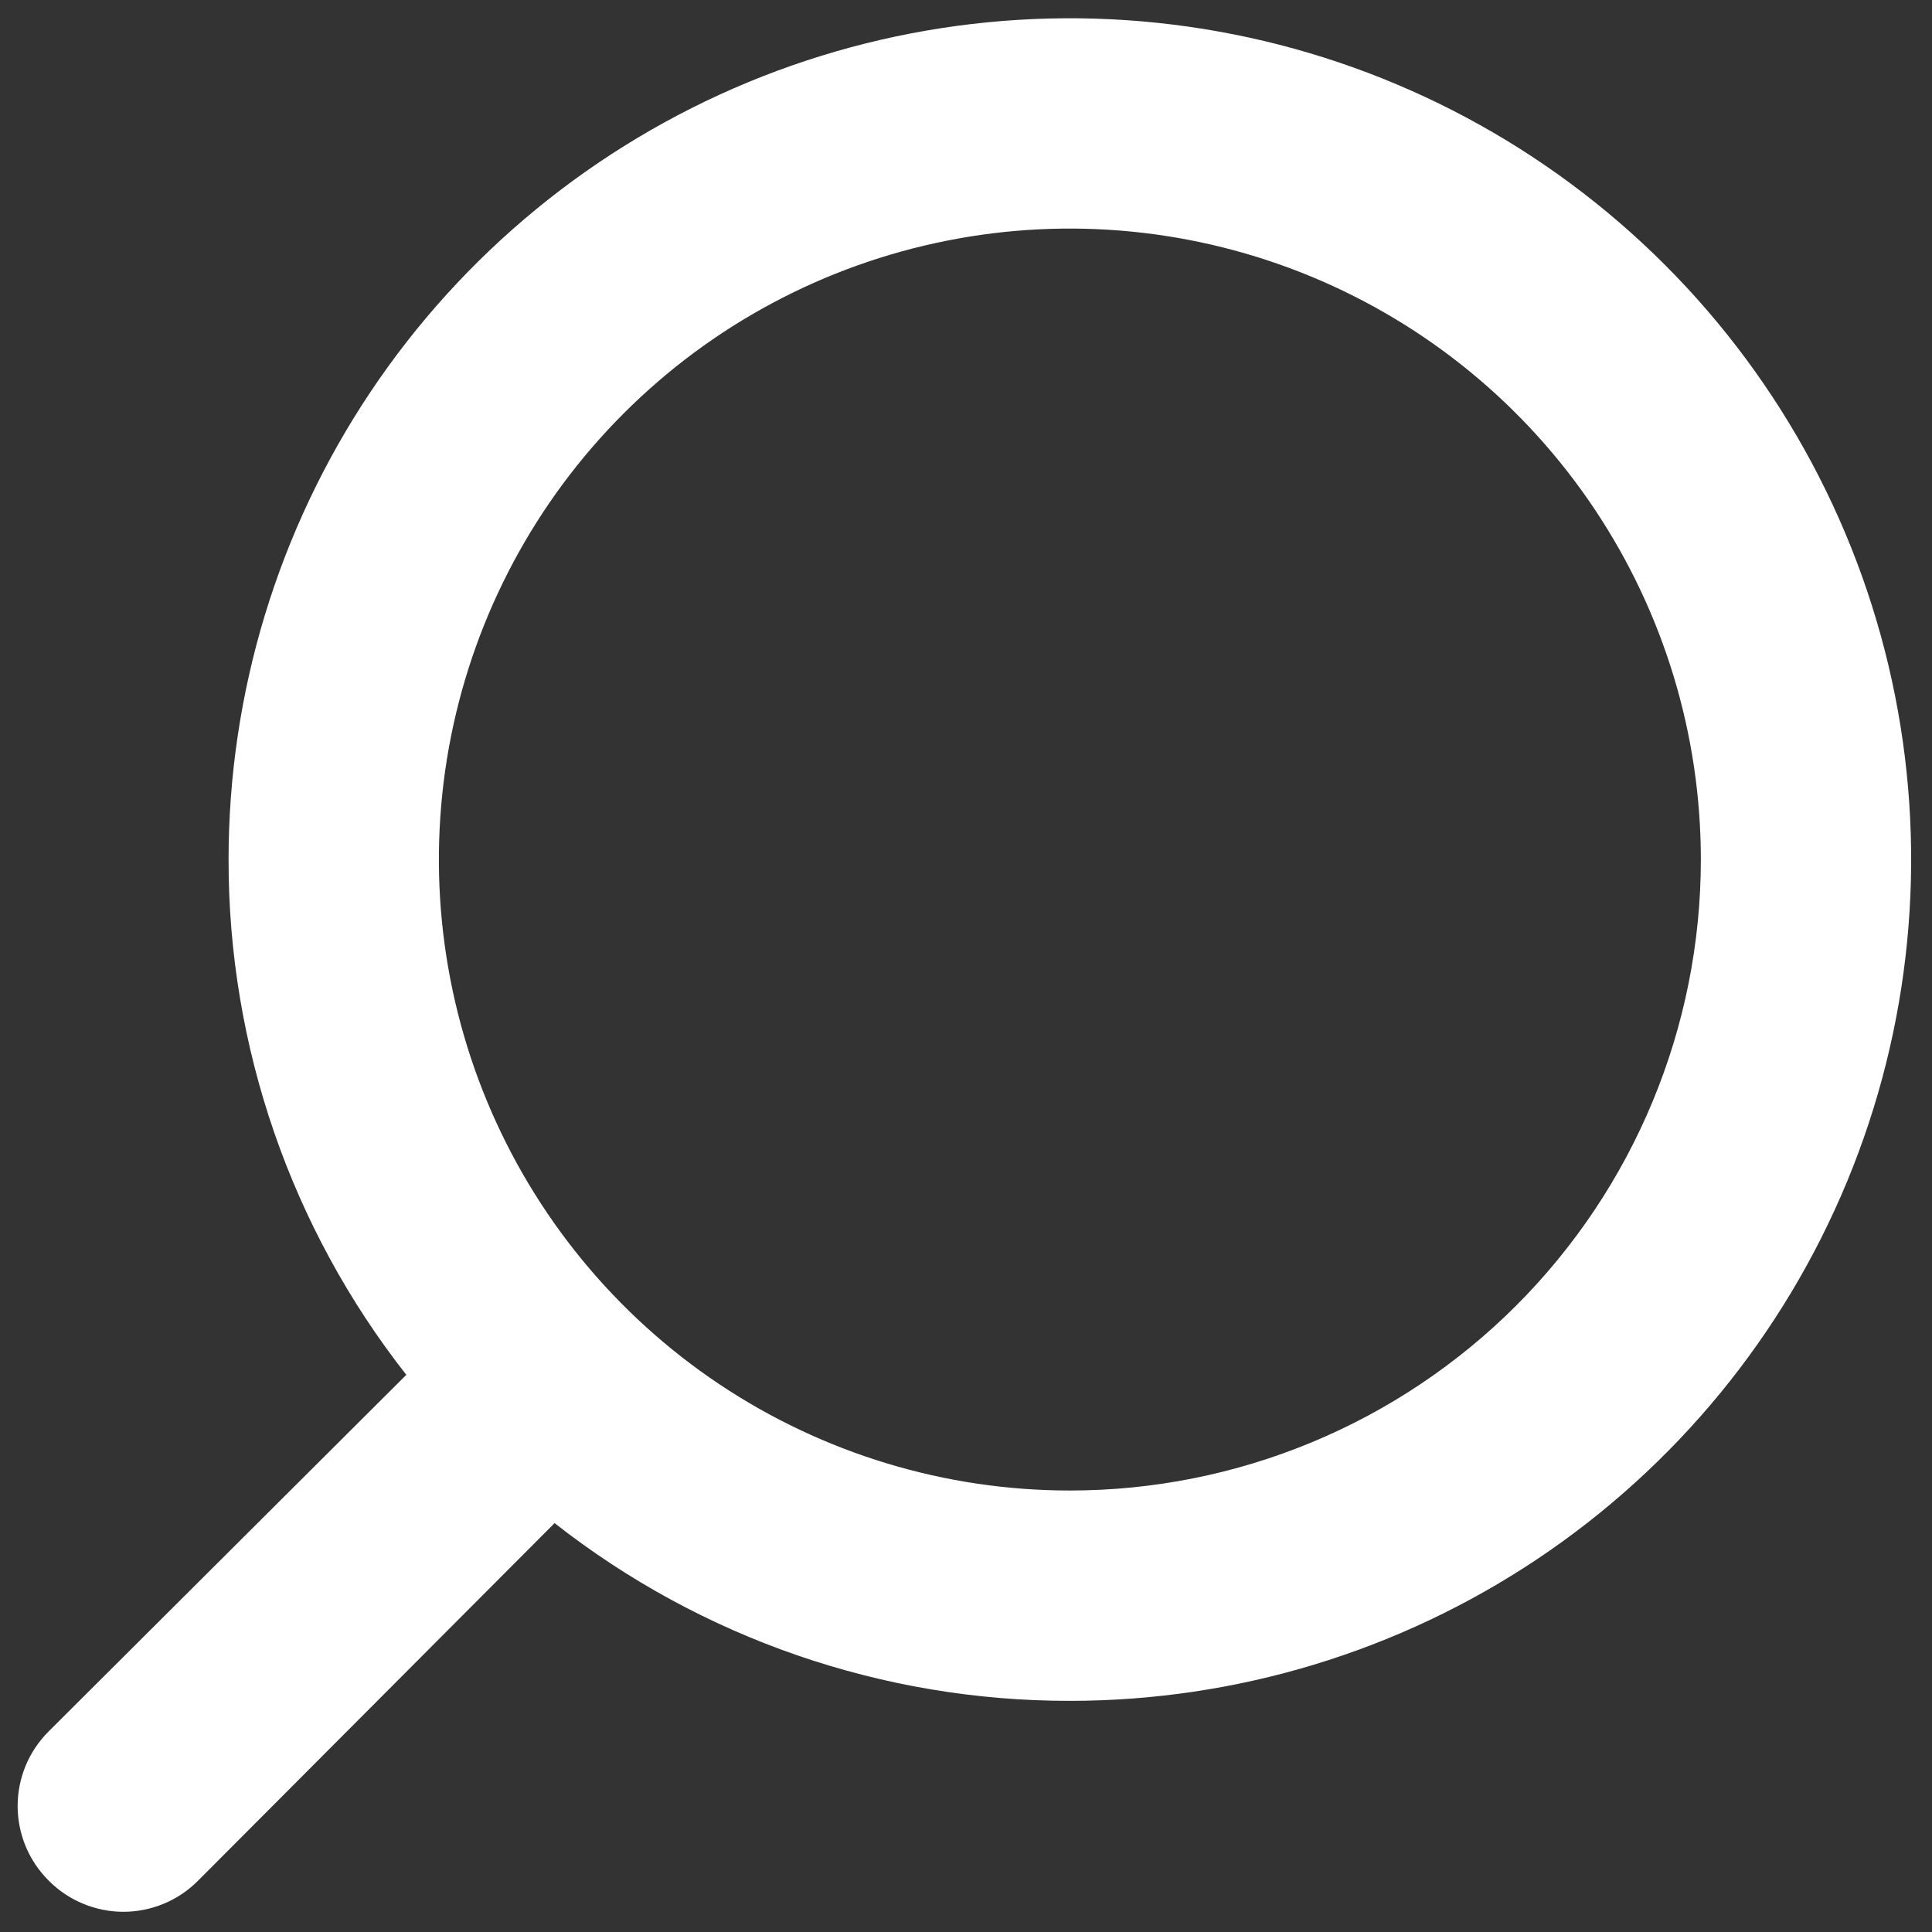 <svg width="39" height="39" viewBox="0 0 39 39" fill="none" xmlns="http://www.w3.org/2000/svg">
<rect x="0" y="0" width="39" height="39" fill="#333333" stroke="none"/>
<path d="M0.984 34.949L8.202 27.753C5.873 24.786 4.609 21.123 4.614 17.351C4.614 13.992 5.61 10.709 7.476 7.916C9.342 5.123 11.995 2.947 15.098 1.661C18.201 0.376 21.616 0.04 24.91 0.695C28.204 1.35 31.23 2.968 33.605 5.343C35.98 7.718 37.598 10.744 38.253 14.038C38.908 17.332 38.572 20.747 37.286 23.85C36.001 26.953 33.824 29.605 31.032 31.472C28.239 33.338 24.956 34.334 21.597 34.334C17.825 34.338 14.162 33.075 11.195 30.746L3.998 37.964C3.801 38.163 3.566 38.321 3.308 38.428C3.049 38.536 2.771 38.592 2.491 38.592C2.211 38.592 1.933 38.536 1.675 38.428C1.416 38.321 1.181 38.163 0.984 37.964C0.785 37.766 0.627 37.532 0.519 37.273C0.412 37.014 0.356 36.737 0.356 36.456C0.356 36.176 0.412 35.899 0.519 35.64C0.627 35.381 0.785 35.147 0.984 34.949ZM34.334 17.351C34.334 14.832 33.587 12.369 32.187 10.275C30.788 8.18 28.798 6.548 26.471 5.584C24.143 4.62 21.582 4.367 19.112 4.859C16.641 5.35 14.371 6.563 12.59 8.345C10.809 10.126 9.596 12.396 9.104 14.866C8.613 17.337 8.865 19.898 9.829 22.225C10.793 24.553 12.426 26.542 14.52 27.942C16.615 29.341 19.078 30.088 21.597 30.088C24.975 30.088 28.214 28.746 30.603 26.358C32.992 23.969 34.334 20.729 34.334 17.351Z" fill="white"/>
</svg>
